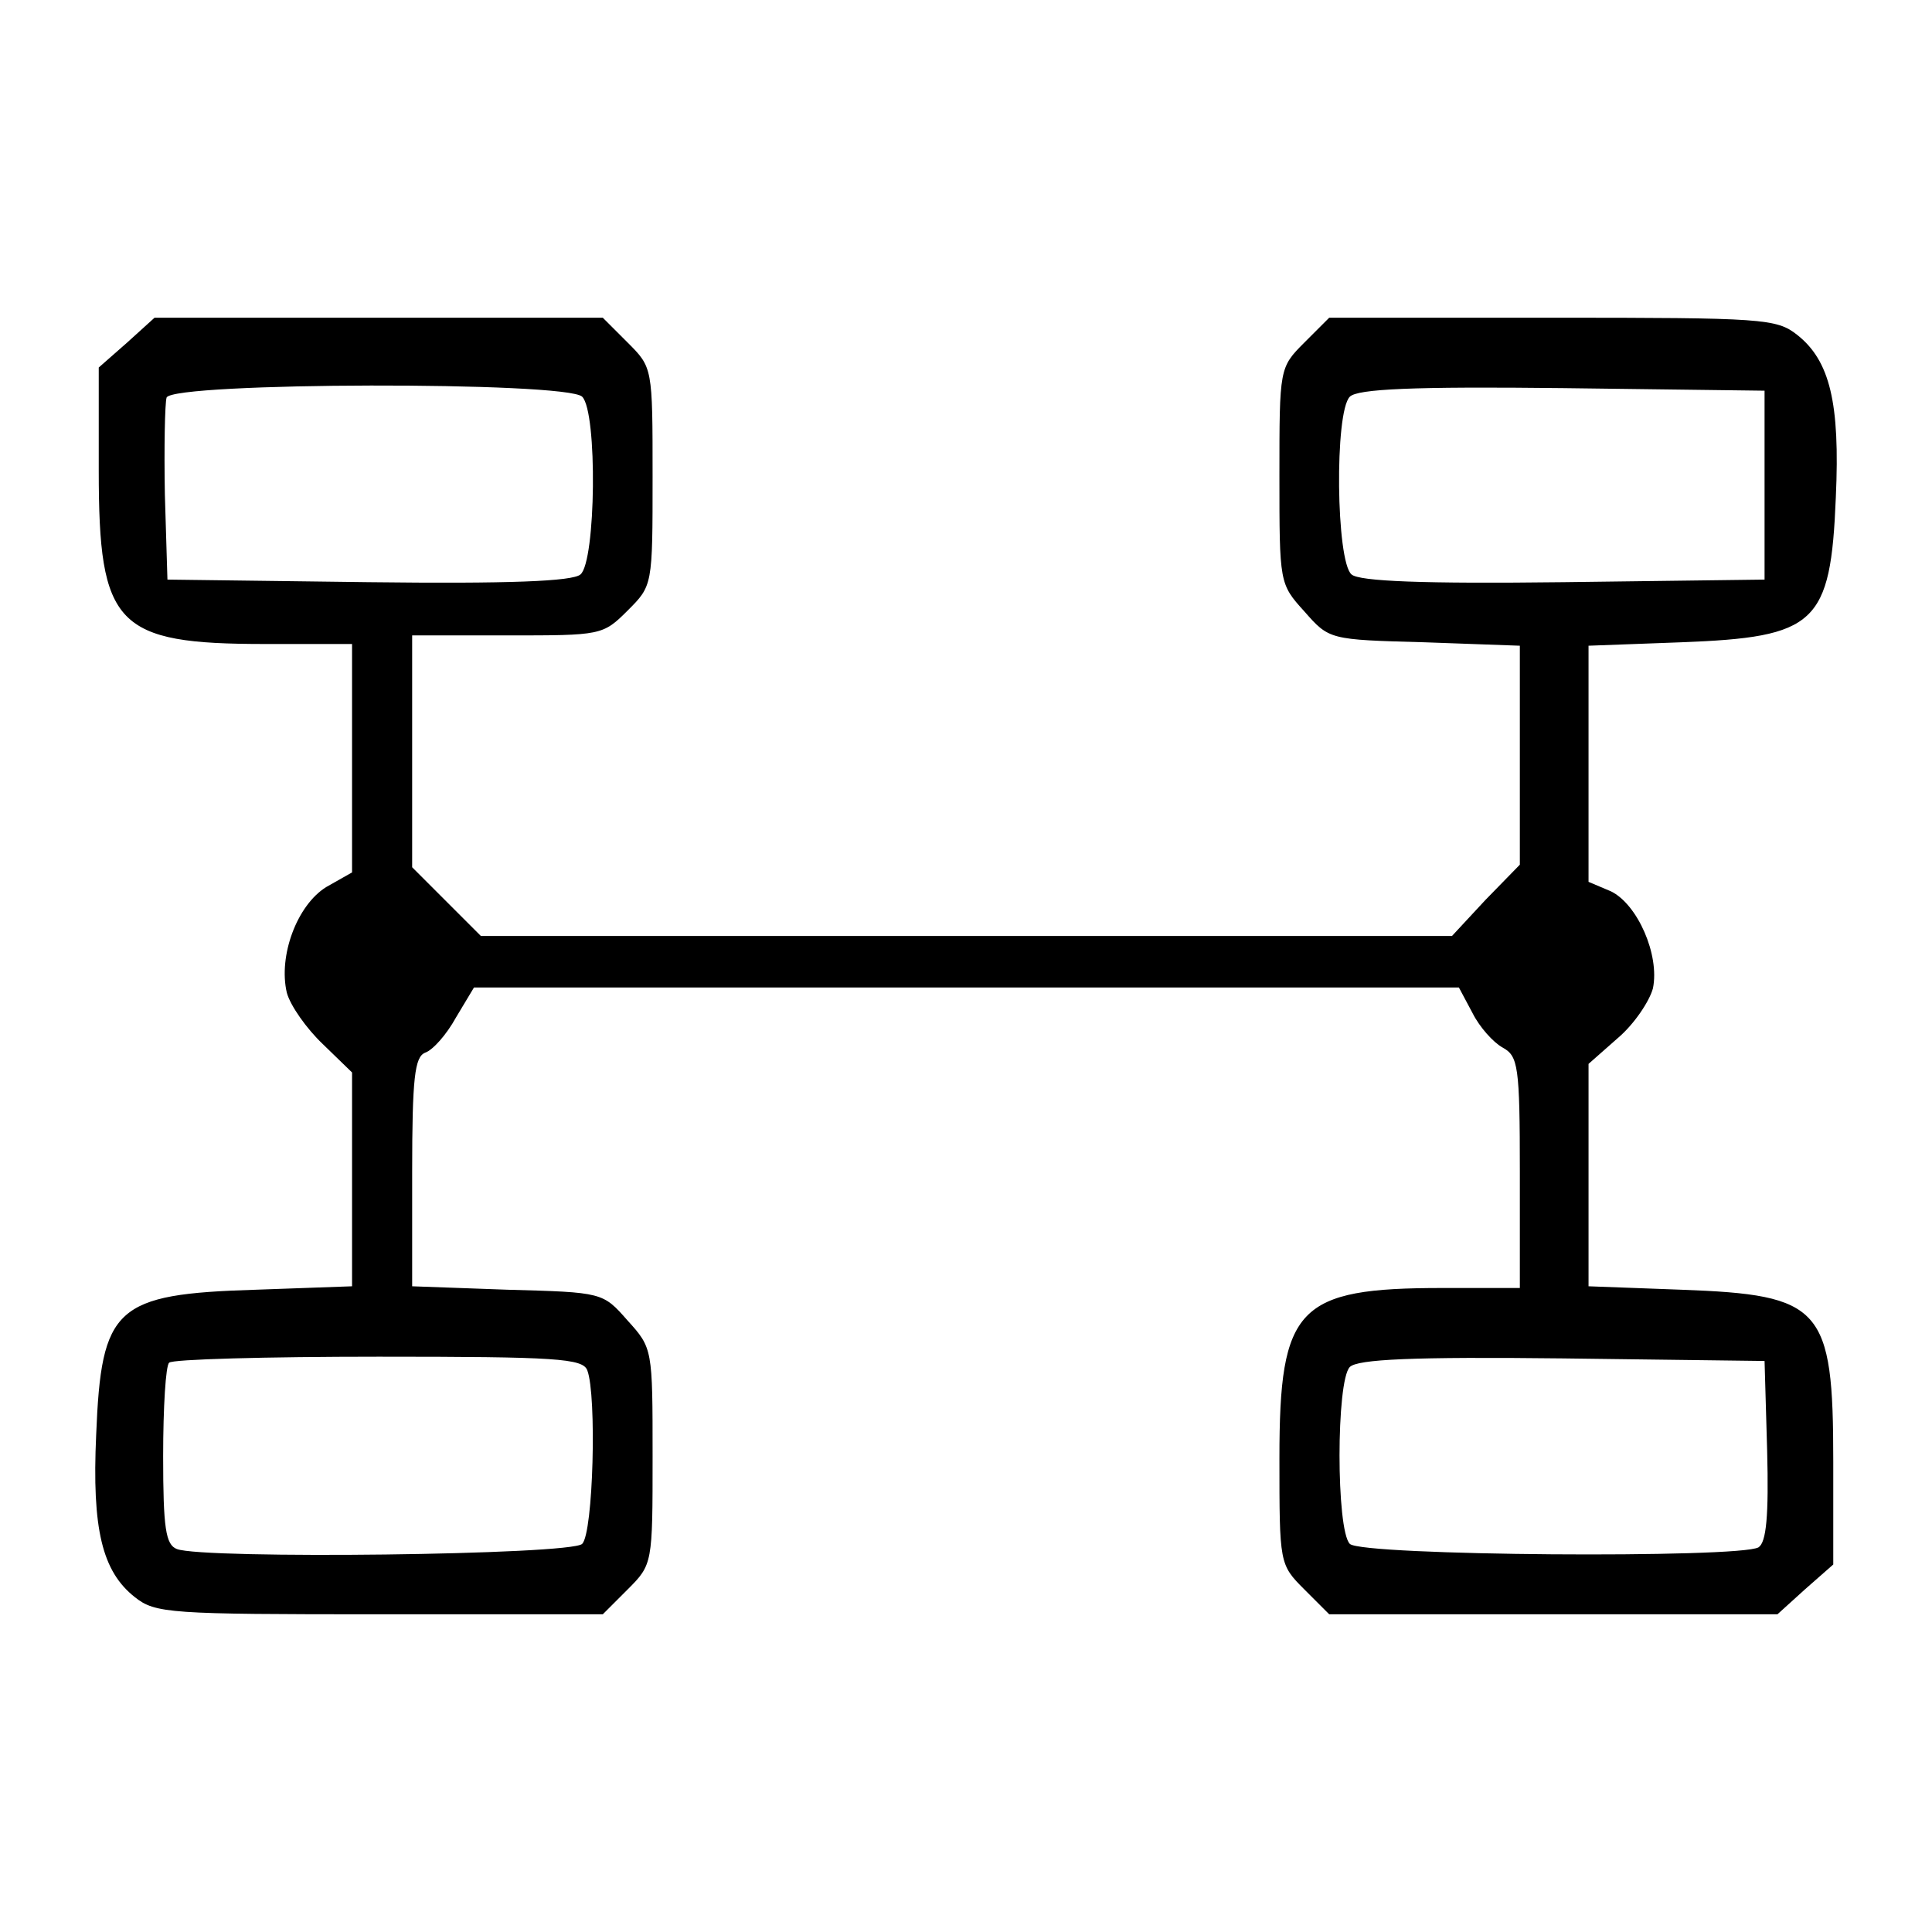<?xml version="1.0" standalone="no"?>
<!DOCTYPE svg PUBLIC "-//W3C//DTD SVG 20010904//EN"
 "http://www.w3.org/TR/2001/REC-SVG-20010904/DTD/svg10.dtd">
<svg version="1.0" xmlns="http://www.w3.org/2000/svg"
 width="225pt" height="225pt" viewBox="0 0 225 225"
 preserveAspectRatio="xMidYMid meet">
<g transform="translate(0,225) scale(0.1,-0.1)"
fill="#000000" stroke="none">
<path d="M148 1851 l-33 -29 0 -120 c0 -181 20 -202 194 -202 l101 0 0 -133 0
-133 -30 -17 c-34 -21 -56 -80 -46 -123 4 -15 23 -42 42 -60 l34 -33 0 -124 0
-125 -112 -4 c-164 -5 -180 -20 -186 -169 -5 -110 7 -159 45 -189 24 -19 40
-20 285 -20 l260 0 29 29 c29 29 29 30 29 155 0 125 0 126 -29 158 -29 33 -29
33 -140 36 l-111 4 0 133 c0 110 3 134 15 139 9 3 25 21 36 41 l21 35 574 0
573 0 16 -30 c8 -16 24 -34 35 -40 18 -10 20 -21 20 -145 l0 -135 -90 0 c-169
0 -190 -22 -190 -198 0 -123 0 -124 29 -153 l29 -29 261 0 261 0 32 29 33 29
0 120 c0 180 -13 194 -177 200 l-108 4 0 129 0 130 34 30 c19 16 37 43 41 58
8 39 -18 98 -49 113 l-26 11 0 137 0 138 108 4 c157 6 174 21 180 169 5 110
-7 159 -45 189 -24 19 -40 20 -285 20 l-260 0 -29 -29 c-29 -29 -29 -30 -29
-155 0 -125 0 -126 29 -158 29 -33 29 -33 140 -36 l111 -4 0 -127 0 -128 -40
-41 -39 -42 -566 0 -565 0 -40 40 -40 40 0 135 0 135 111 0 c109 0 111 0 140
29 29 29 29 29 29 156 0 127 0 127 -29 156 l-29 29 -261 0 -261 0 -32 -29z
m530 -63 c18 -18 16 -192 -2 -207 -9 -8 -83 -11 -247 -9 l-234 3 -3 99 c-1 55
0 106 2 113 7 18 466 19 484 1z m1377 -103 l0 -110 -234 -3 c-164 -2 -238 1
-247 9 -18 15 -20 189 -2 207 9 9 73 12 248 10 l235 -3 0 -110z m-1371 -1031
c11 -29 7 -189 -6 -202 -13 -13 -441 -18 -472 -6 -13 5 -16 24 -16 108 0 57 3
106 7 109 3 4 113 7 244 7 207 0 238 -2 243 -16z m1374 -93 c2 -77 -1 -107
-10 -113 -22 -13 -462 -10 -476 4 -16 16 -16 190 0 206 9 9 73 12 248 10 l235
-3 3 -104z"/>
</g>
</svg>
